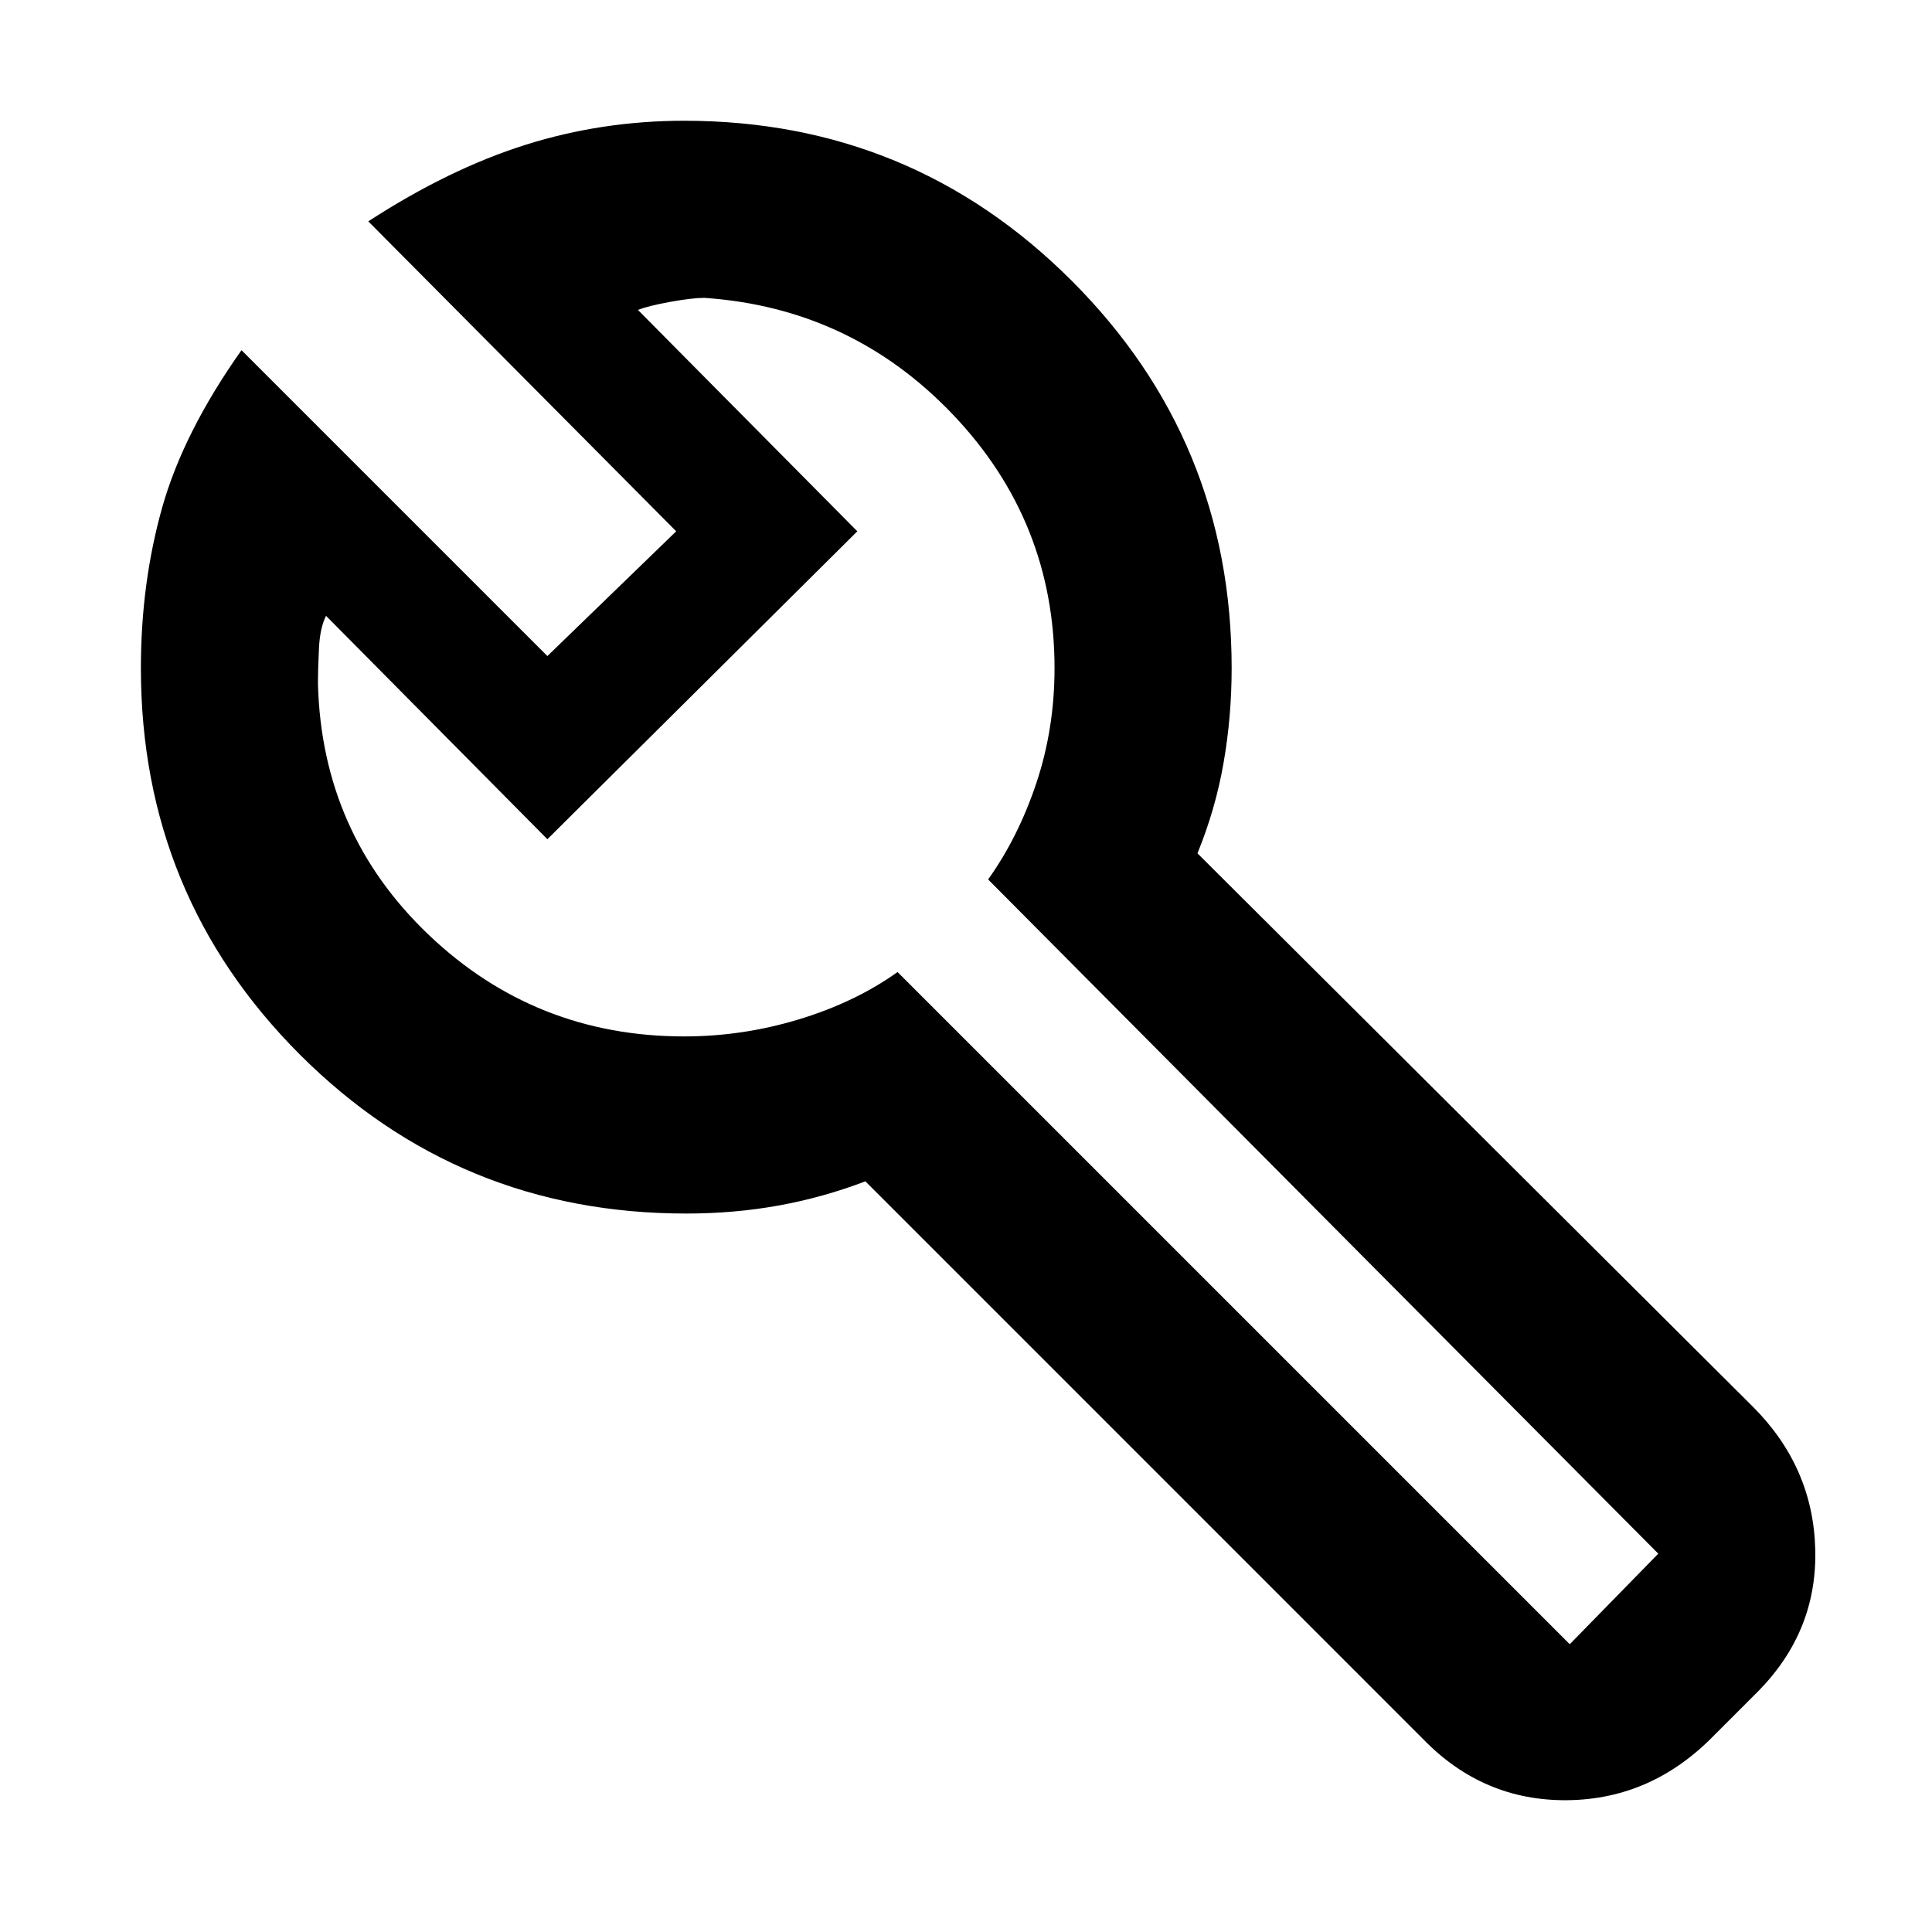 <svg xmlns="http://www.w3.org/2000/svg" height="40" width="40"><path d="m32.5 34.042 1.833-1.875-13.875-13.959q.625-.875 1-2t.375-2.375q0-3.041-2.104-5.25-2.104-2.208-5.146-2.416-.25 0-.708.083-.458.083-.667.167L17.75 11l-6.417 6.375L6.75 12.75q-.125.25-.146.667-.021.416-.021.75.084 3.083 2.292 5.187 2.208 2.104 5.292 2.104 1.208 0 2.375-.354 1.166-.354 2.041-.979L32.5 34.042ZM29.458 36 17.917 24.458q-.875.334-1.792.5-.917.167-1.917.167-4.708 0-8-3.292-3.291-3.291-3.291-8 0-1.75.437-3.312Q3.792 8.958 5 7.25l6.333 6.333L14 11 7.625 4.583Q9.292 3.5 10.875 3t3.292-.5q4.708 0 8.021 3.312Q25.5 9.125 25.5 13.833q0 1-.167 1.959-.166.958-.541 1.875l11.5 11.458q1.25 1.25 1.291 2.958.042 1.709-1.208 2.959l-.875.875q-1.292 1.333-3.042 1.354-1.75.021-3-1.271ZM14.583 14.167Z"/></svg>